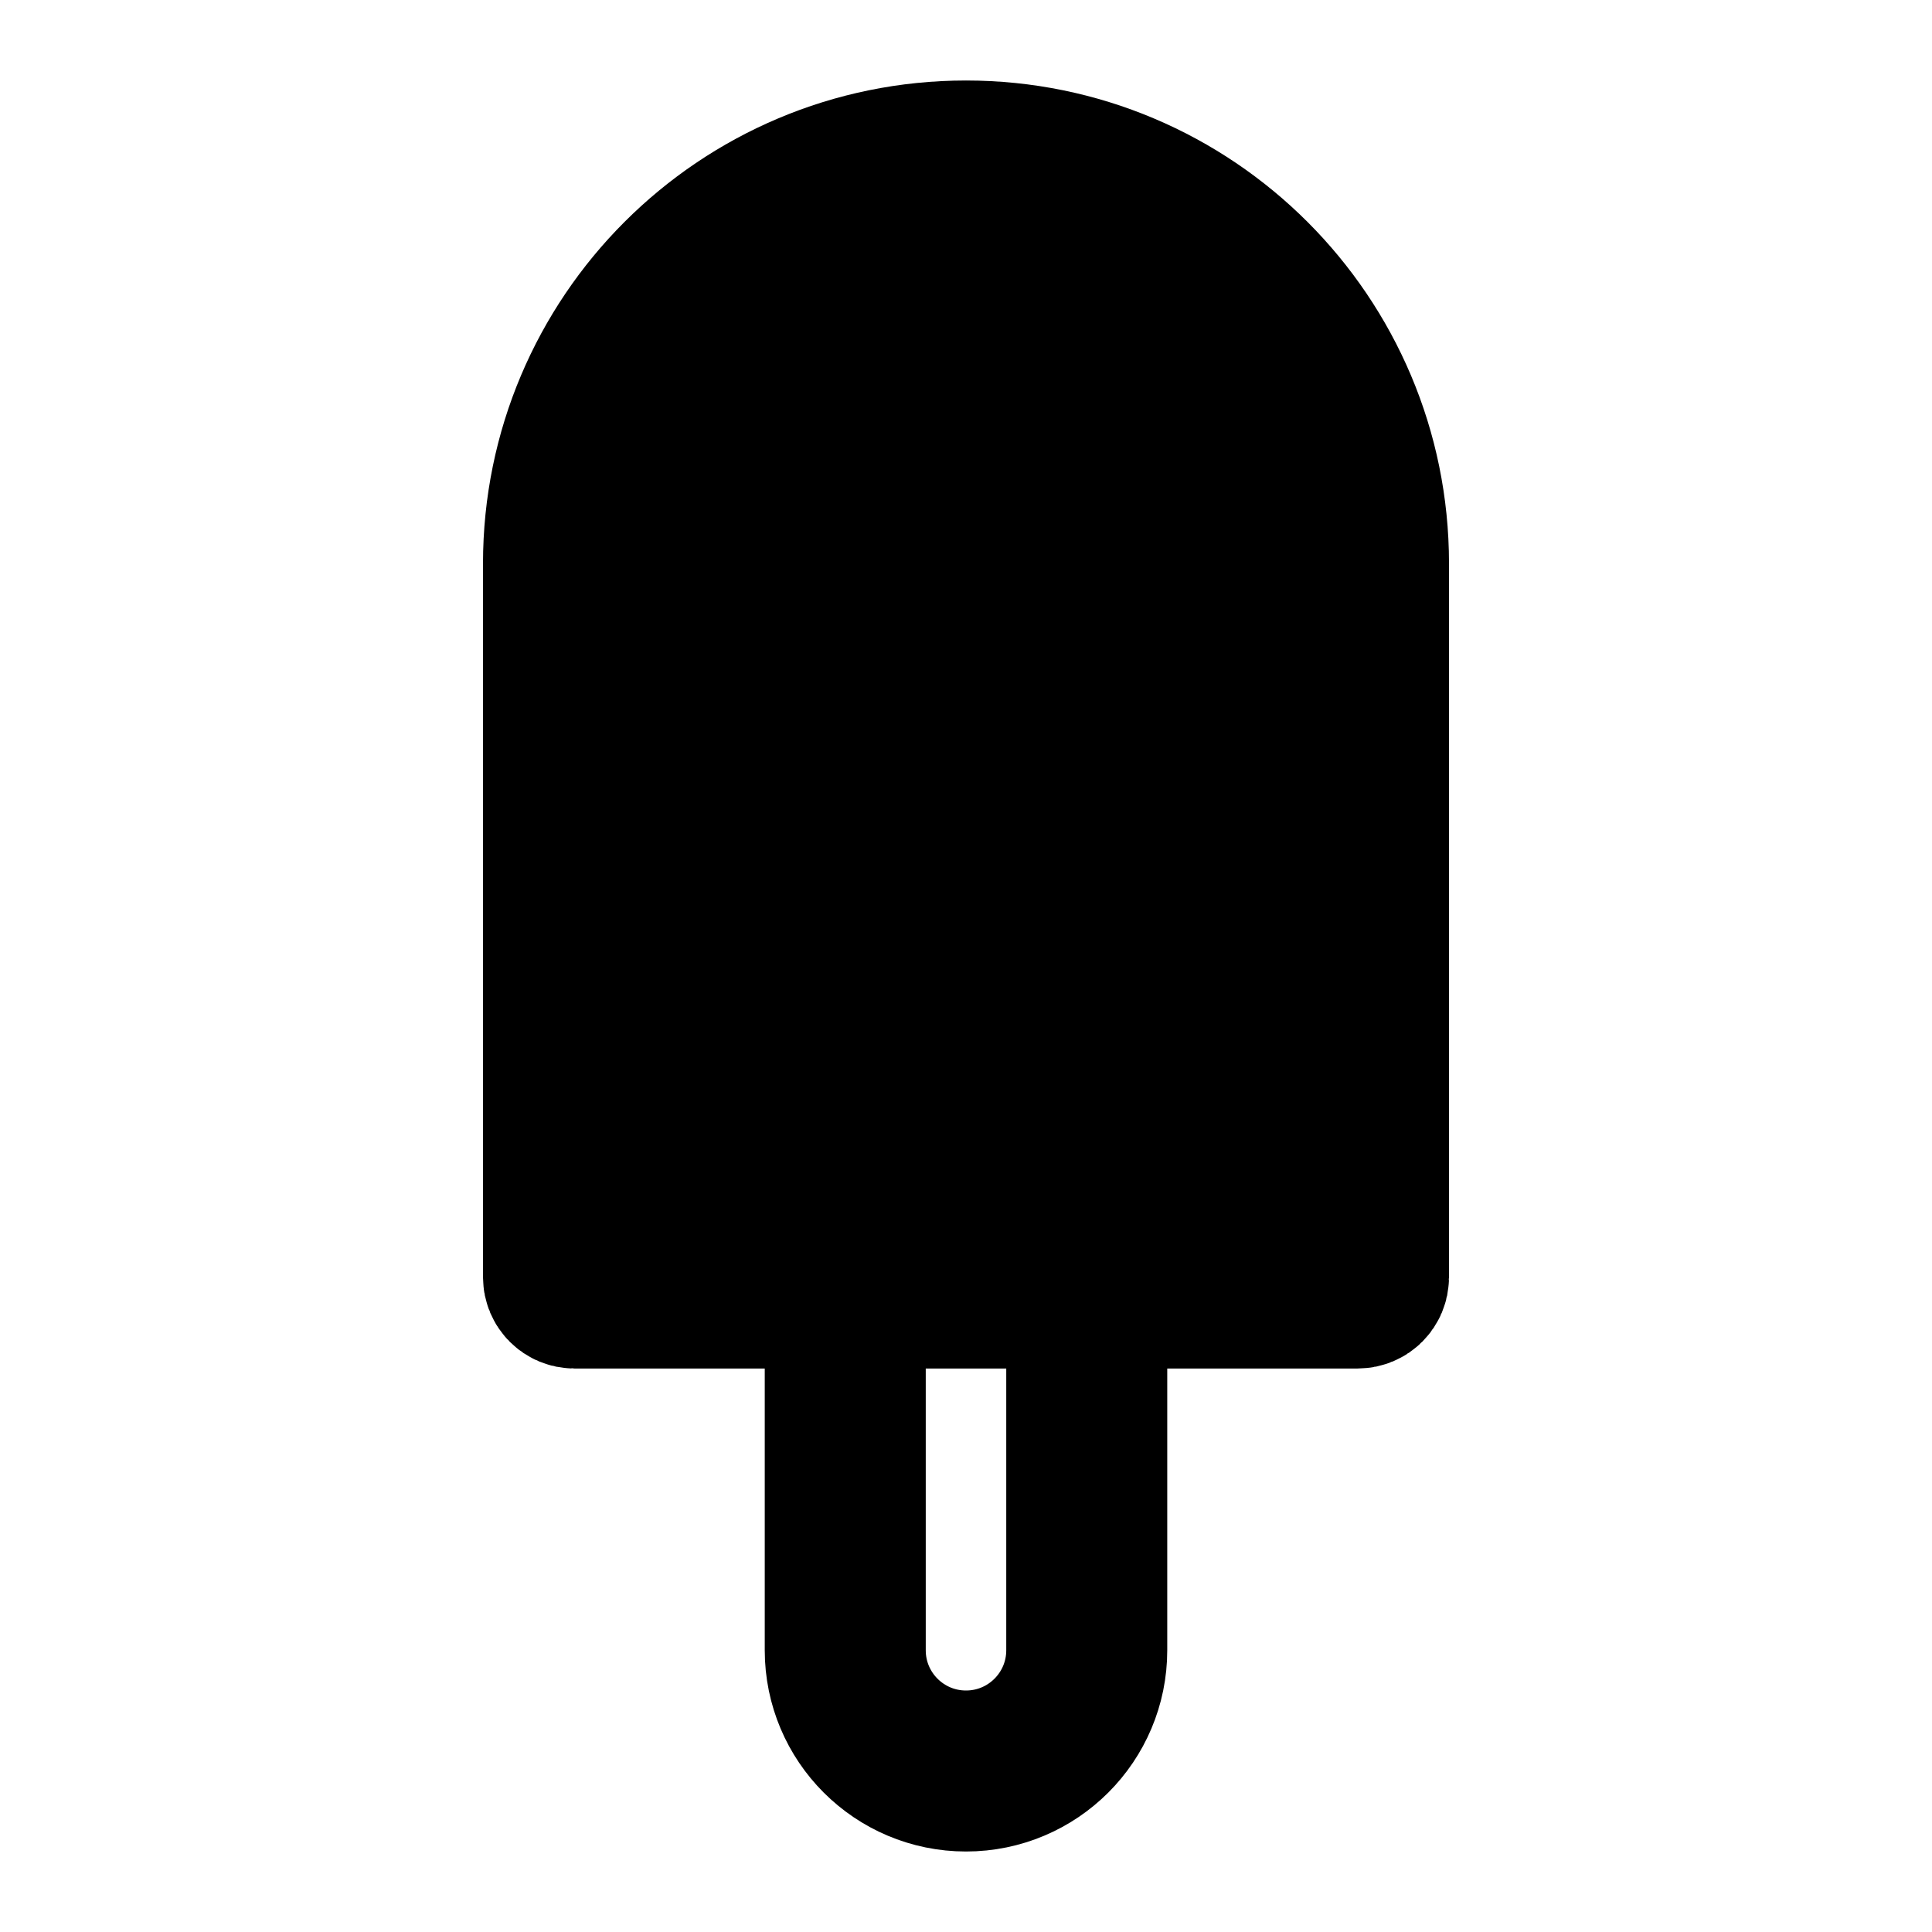 <svg viewBox="0 0 48 48" fill="none" xmlns="http://www.w3.org/2000/svg"><path d="M14 14C14 8.477 18.477 4 24 4C29.523 4 34 8.477 34 14V31.731C34 31.88 33.88 32 33.731 32H14.269C14.12 32 14 31.88 14 31.731V14Z" fill="currentColor" stroke="currentColor" stroke-width="4"/><path d="M21 16V22" stroke="currentColor" stroke-width="4" stroke-linecap="round" stroke-linejoin="round"/><path d="M27 16V22" stroke="currentColor" stroke-width="4" stroke-linecap="round" stroke-linejoin="round"/><path d="M21 32V41C21 42.657 22.343 44 24 44C25.657 44 27 42.657 27 41V32" stroke="black" stroke-width="4" stroke-linecap="round" stroke-linejoin="round"/></svg>